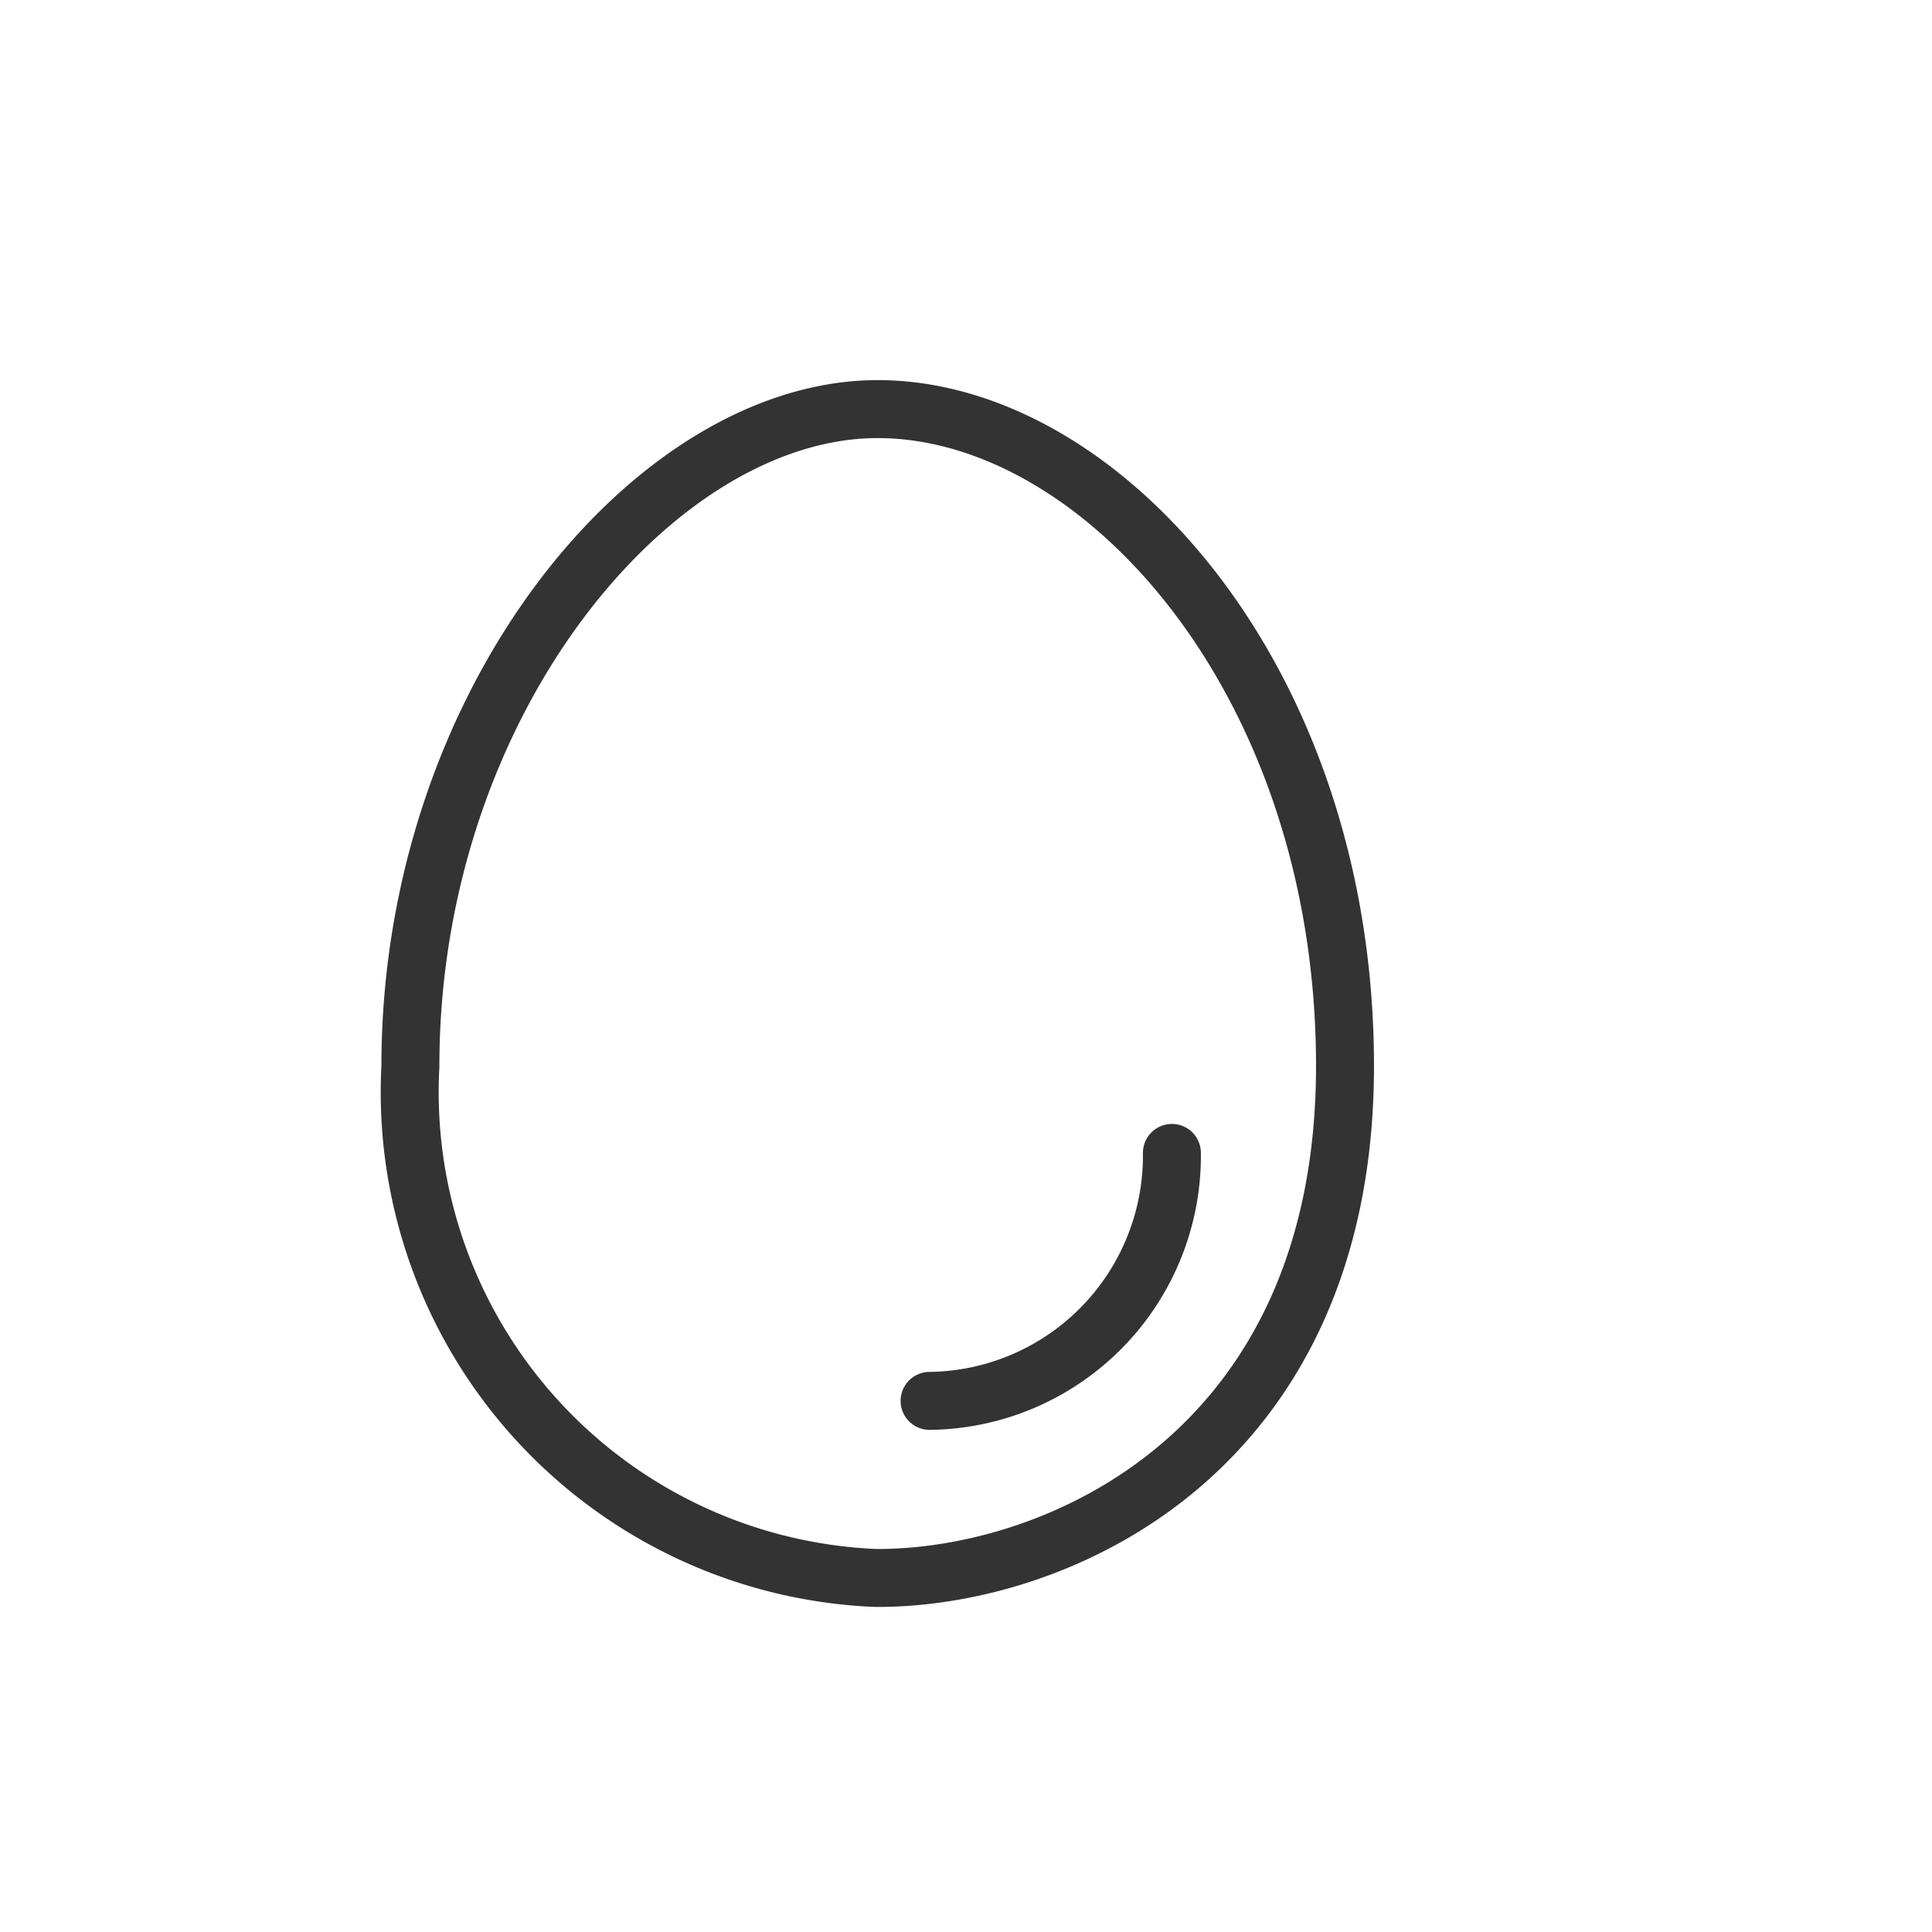 <svg xmlns="http://www.w3.org/2000/svg" width="40" height="40">
    <g data-name="icon 달걀">
        <path d="M-19.514 524.752c3.756 0 9.675-2.617 9.675-10.6s-5.044-13.6-9.675-13.6-9.675 6.056-9.675 13.6a10.068 10.068 0 0 0 9.489 10.593c.061.004.123.006.186.007z" transform="translate(37.686 -492.082)" style="fill:none;stroke:#333;stroke-miterlimit:10;stroke-width:1.2px"/>
        <path d="M-19.446 519.328a5.076 5.076 0 0 0 5.017-5.134" transform="translate(38.692 -490.324)" style="stroke-linecap:round;fill:none;stroke:#333;stroke-miterlimit:10;stroke-width:1.2px"/>
    </g>
</svg>
